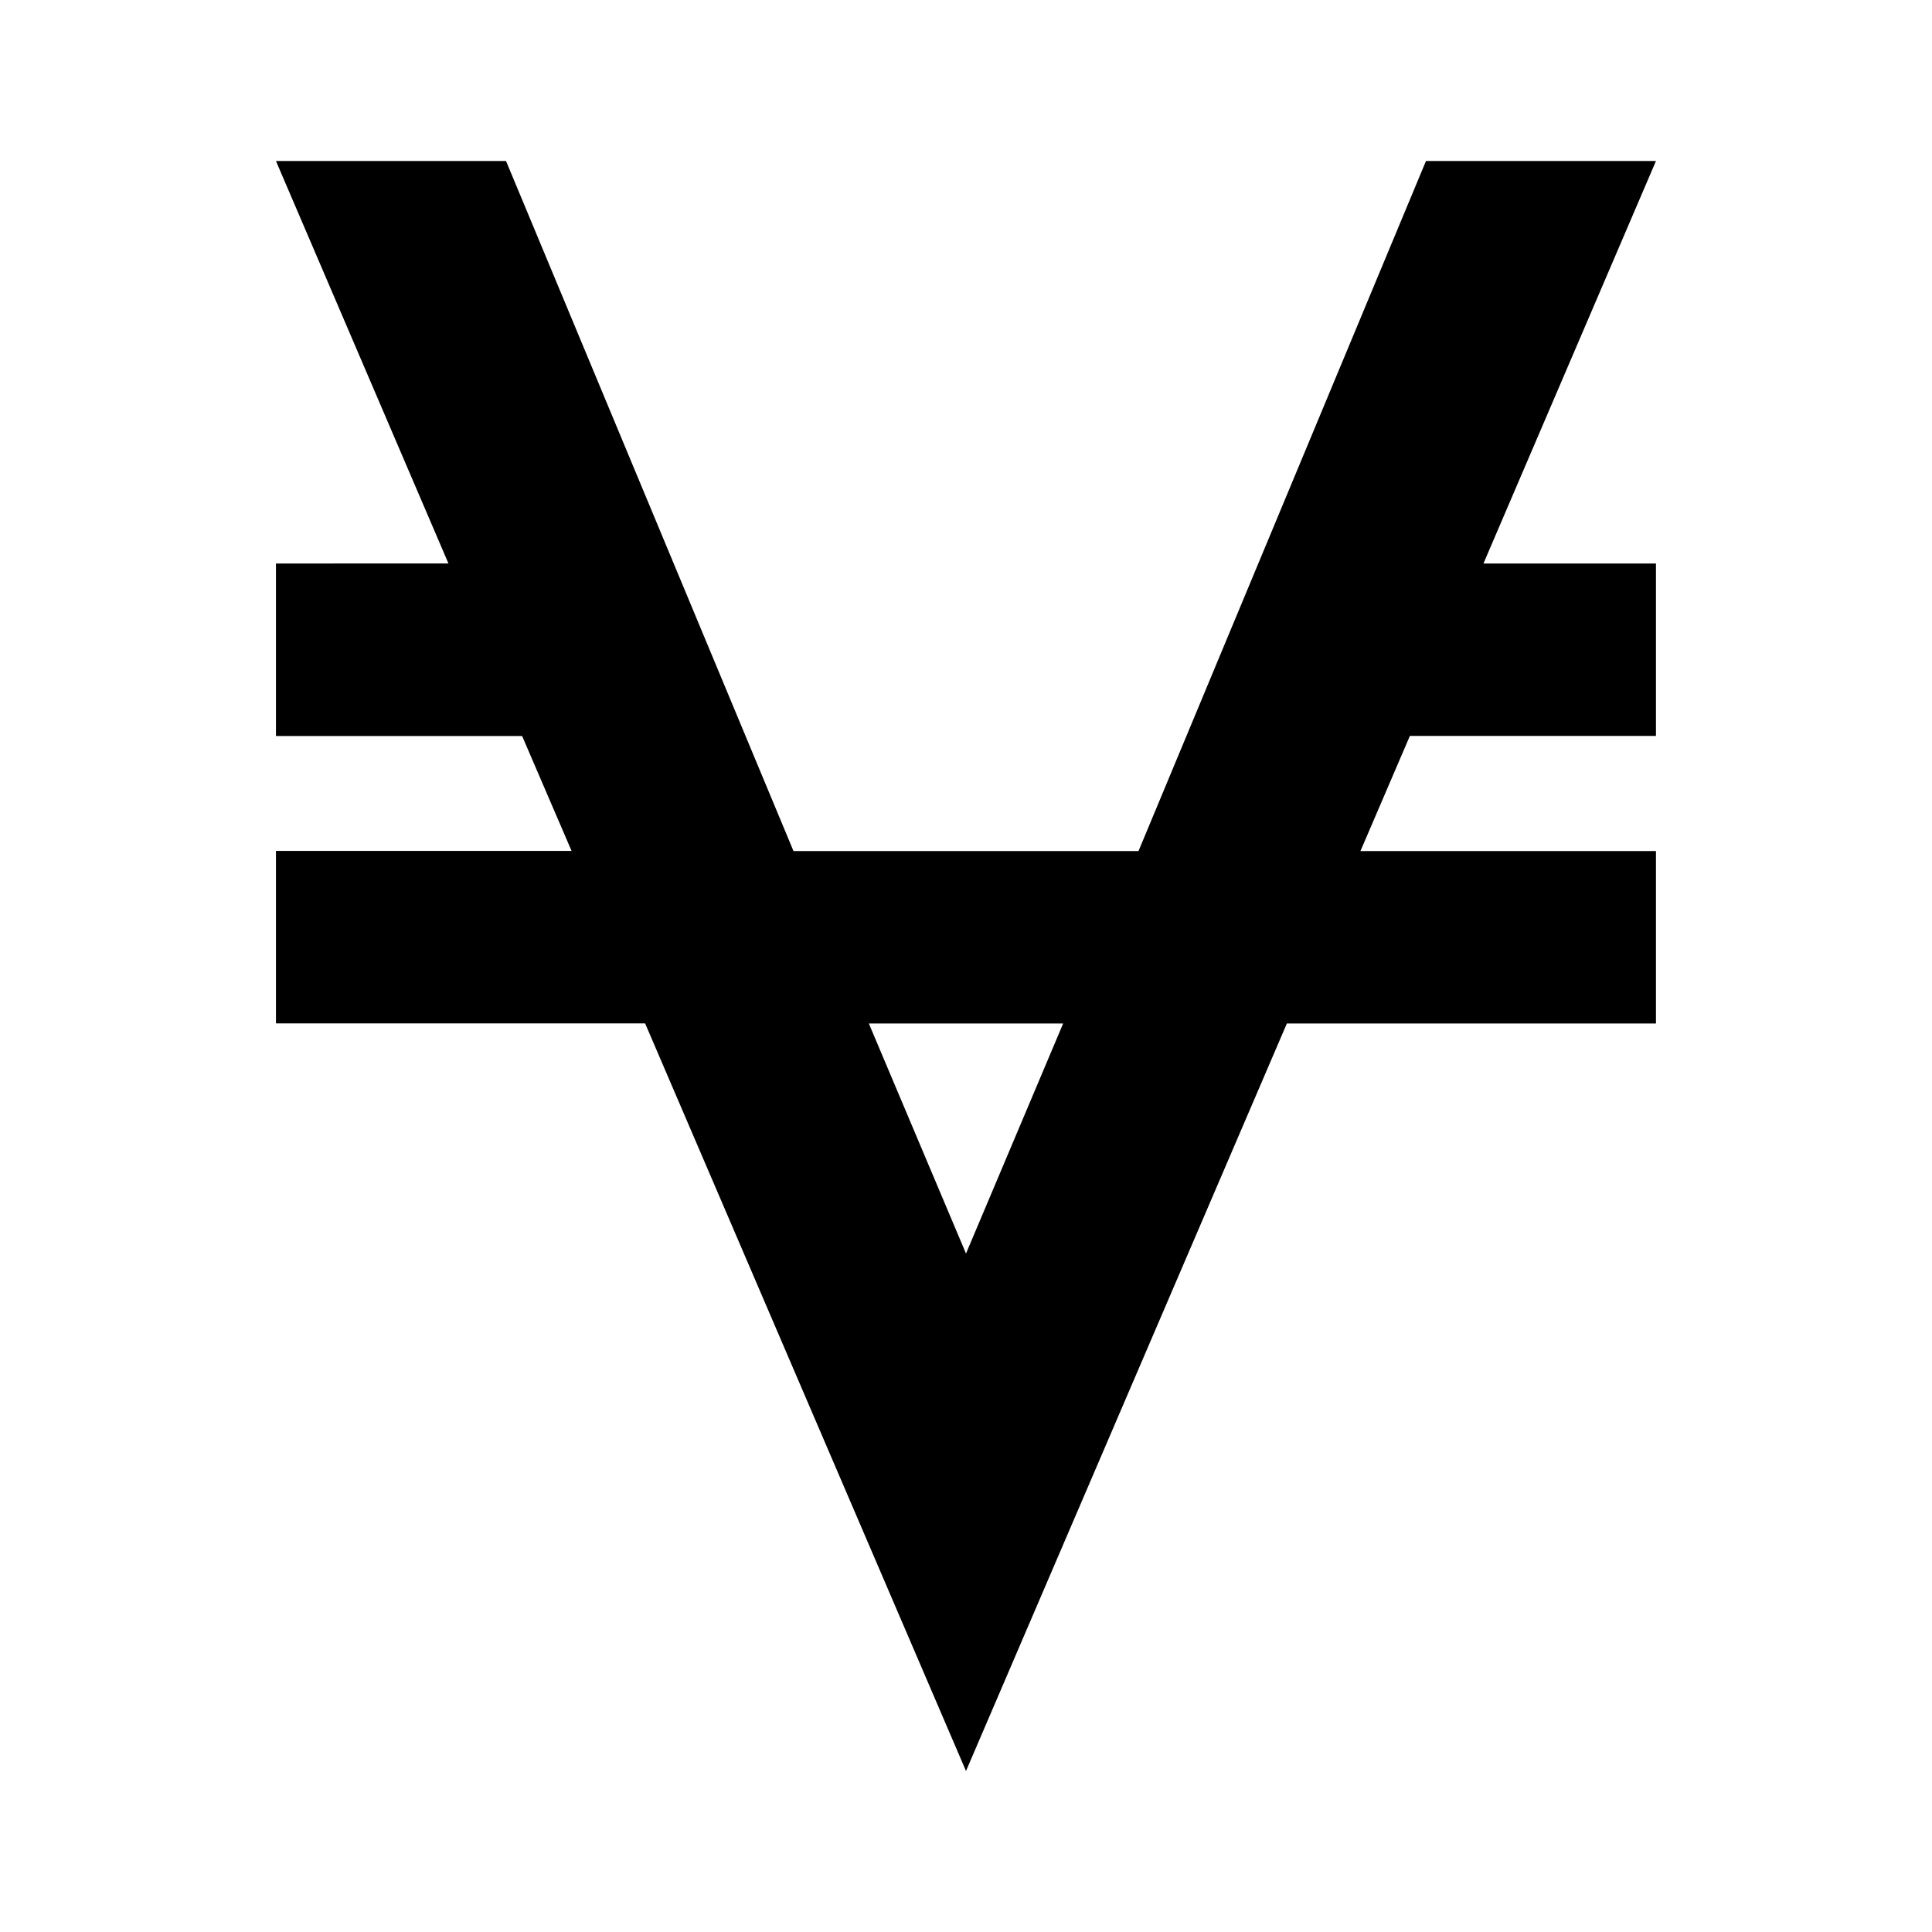 <svg xmlns="http://www.w3.org/2000/svg" xmlns:xlink="http://www.w3.org/1999/xlink" width="24" height="24" viewBox="0 0 24 24"><path fill="currentColor" d="M10.793 12.714h2.414L12 15.572zM3.428 2l2.143 5H3.428v2.143h3.058L7.1 10.57H3.428v2.143h4.586L12 22l3.986-9.286h4.585v-2.142H16.9l.614-1.43h3.057V7h-2.143l2.143-5h-2.857l-3.571 8.572H9.857L6.286 2z"/></svg>